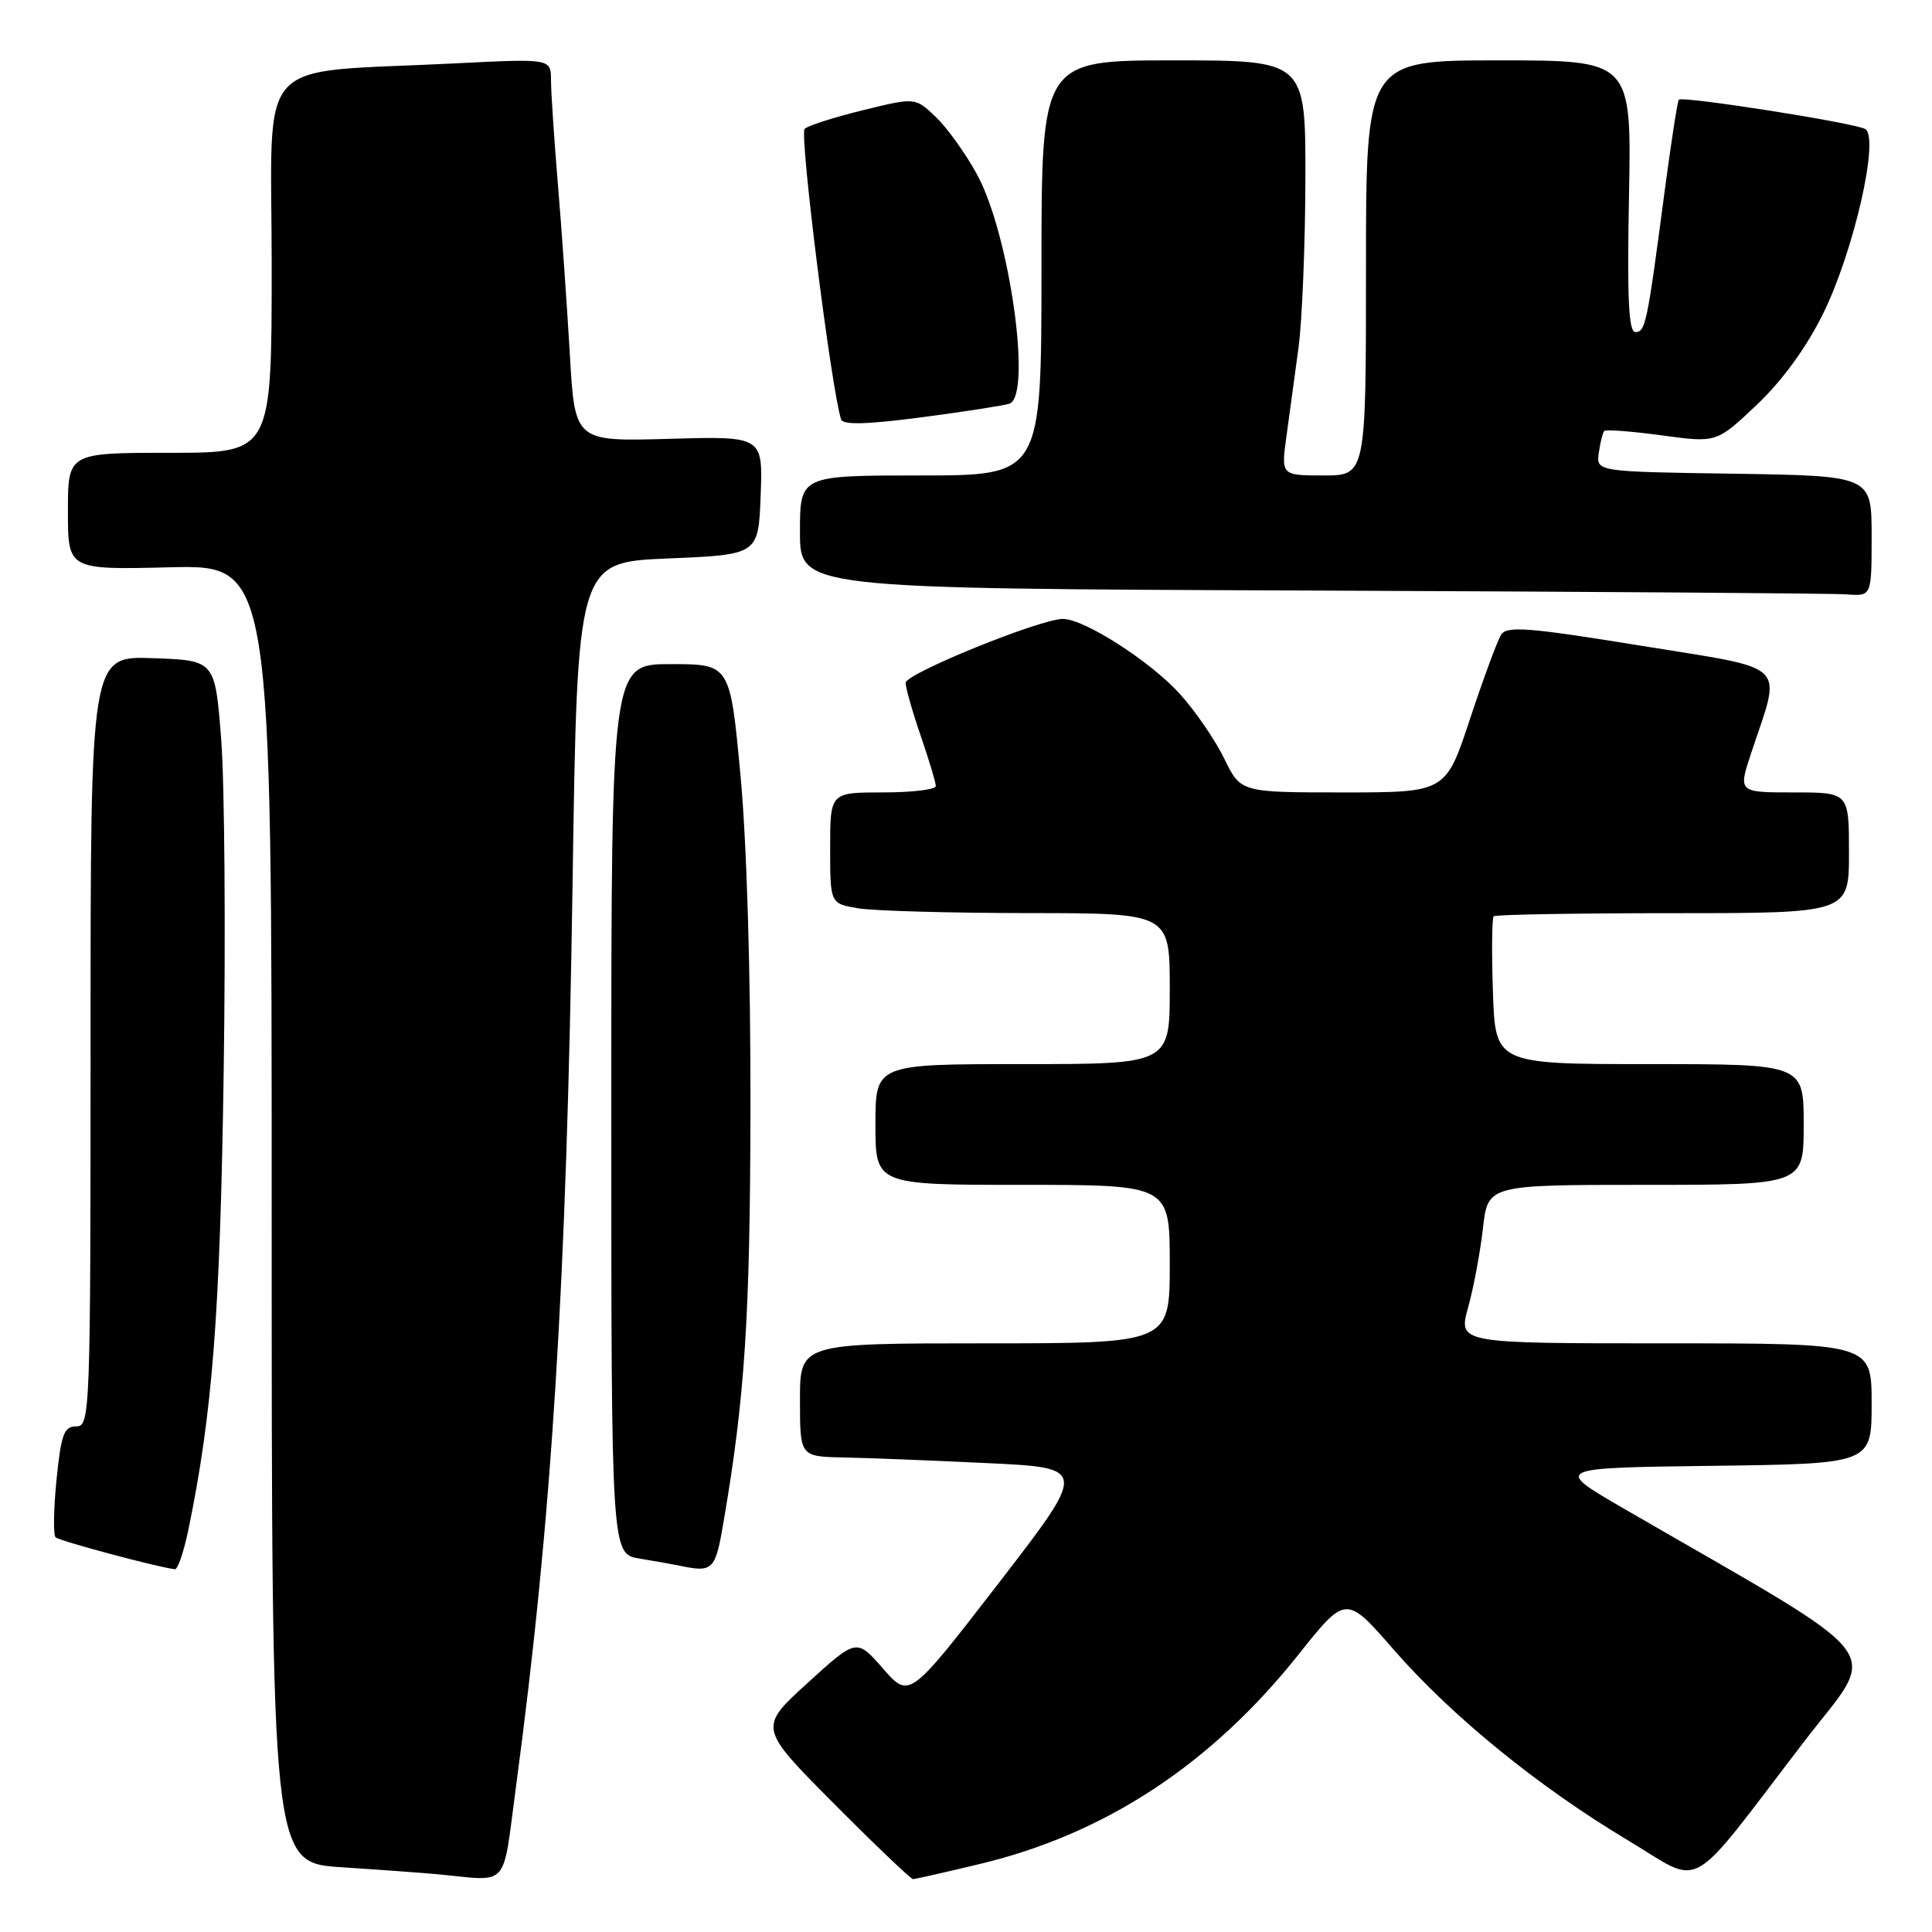 <?xml version="1.0" encoding="UTF-8" standalone="no"?>
<!DOCTYPE svg PUBLIC "-//W3C//DTD SVG 1.1//EN" "http://www.w3.org/Graphics/SVG/1.1/DTD/svg11.dtd" >
<svg xmlns="http://www.w3.org/2000/svg" xmlns:xlink="http://www.w3.org/1999/xlink" version="1.1" viewBox="0 0 256 256">
 <g >
 <path fill="currentColor"
d=" M 68.37 236.75 C 73.14 201.11 75.07 170.28 75.87 117.00 C 76.50 74.50 76.50 74.50 88.50 74.00 C 100.50 73.50 100.50 73.50 100.79 65.65 C 101.09 57.79 101.09 57.79 88.63 58.15 C 76.17 58.50 76.17 58.50 75.51 47.00 C 75.14 40.67 74.44 30.55 73.93 24.50 C 73.43 18.45 73.01 12.21 73.01 10.63 C 73.00 7.76 73.00 7.76 60.25 8.40 C 33.27 9.77 36.00 6.76 36.00 35.10 C 36.00 60.00 36.00 60.00 22.50 60.00 C 9.00 60.00 9.00 60.00 9.00 67.75 C 9.00 75.50 9.00 75.50 22.50 75.17 C 36.00 74.85 36.00 74.85 36.00 160.83 C 36.00 246.81 36.00 246.81 45.25 247.42 C 50.34 247.75 56.08 248.17 58.00 248.35 C 67.63 249.26 66.53 250.49 68.37 236.75 Z  M 129.90 246.97 C 146.46 243.00 160.49 233.77 172.04 219.26 C 178.35 211.33 178.35 211.33 184.70 218.62 C 192.38 227.42 203.88 236.78 215.72 243.86 C 225.86 249.92 223.25 251.39 239.04 230.79 C 249.00 217.79 251.37 220.85 215.17 199.90 C 205.85 194.50 205.85 194.50 226.92 194.23 C 248.00 193.96 248.00 193.96 248.00 185.98 C 248.00 178.00 248.00 178.00 220.61 178.00 C 193.22 178.00 193.22 178.00 194.53 173.25 C 195.26 170.64 196.14 165.91 196.50 162.75 C 197.14 157.00 197.14 157.00 218.07 157.00 C 239.00 157.00 239.00 157.00 239.00 149.00 C 239.00 141.00 239.00 141.00 218.57 141.00 C 198.14 141.00 198.14 141.00 197.82 131.41 C 197.64 126.14 197.69 121.64 197.92 121.41 C 198.15 121.19 208.83 121.00 221.67 121.00 C 245.00 121.00 245.00 121.00 245.00 113.00 C 245.00 105.00 245.00 105.00 237.66 105.00 C 230.31 105.00 230.31 105.00 232.05 99.75 C 236.09 87.56 237.37 88.80 217.44 85.56 C 202.54 83.14 199.67 82.91 198.91 84.10 C 198.42 84.87 196.56 89.89 194.79 95.25 C 191.57 105.00 191.57 105.00 177.99 105.00 C 164.40 105.00 164.40 105.00 162.23 100.54 C 161.04 98.08 158.38 94.21 156.33 91.94 C 152.44 87.64 143.70 82.03 140.86 82.01 C 137.88 81.99 120.00 89.25 120.00 90.48 C 120.00 91.14 120.90 94.30 122.00 97.50 C 123.10 100.70 124.00 103.69 124.00 104.16 C 124.00 104.62 120.85 105.00 117.00 105.00 C 110.00 105.00 110.00 105.00 110.00 112.37 C 110.00 119.74 110.00 119.74 113.75 120.36 C 115.81 120.70 125.94 120.98 136.25 120.99 C 155.00 121.00 155.00 121.00 155.00 131.00 C 155.00 141.00 155.00 141.00 135.50 141.00 C 116.00 141.00 116.00 141.00 116.00 149.00 C 116.00 157.00 116.00 157.00 135.50 157.00 C 155.00 157.00 155.00 157.00 155.00 167.50 C 155.00 178.00 155.00 178.00 130.50 178.00 C 106.00 178.00 106.00 178.00 106.00 185.50 C 106.00 193.00 106.00 193.00 111.75 193.12 C 114.91 193.18 123.49 193.52 130.81 193.87 C 144.11 194.50 144.11 194.50 132.31 209.80 C 120.50 225.09 120.50 225.09 117.00 221.09 C 113.50 217.09 113.50 217.09 107.00 223.01 C 100.50 228.93 100.50 228.93 110.48 238.97 C 115.97 244.49 120.70 249.00 120.98 248.99 C 121.27 248.99 125.28 248.08 129.90 246.97 Z  M 24.95 202.75 C 28.16 187.24 29.17 174.14 29.64 142.00 C 29.91 123.57 29.76 103.78 29.31 98.00 C 28.50 87.50 28.50 87.50 20.25 87.21 C 12.00 86.92 12.00 86.92 12.00 137.96 C 12.00 187.42 11.94 189.00 10.10 189.00 C 8.48 189.00 8.10 190.04 7.49 196.06 C 7.10 199.94 7.05 203.38 7.36 203.70 C 7.85 204.18 20.96 207.69 23.18 207.93 C 23.55 207.97 24.35 205.64 24.95 202.75 Z  M 95.86 201.75 C 98.70 185.17 99.39 174.65 99.44 147.00 C 99.48 129.26 98.95 111.62 98.12 102.75 C 96.74 88.00 96.74 88.00 88.87 88.00 C 81.00 88.00 81.00 88.00 81.00 146.95 C 81.00 205.91 81.00 205.91 84.75 206.52 C 86.81 206.86 89.17 207.28 90.00 207.45 C 94.47 208.40 94.78 208.10 95.86 201.75 Z  M 248.00 71.02 C 248.00 63.05 248.00 63.05 229.75 62.77 C 211.50 62.50 211.50 62.50 211.85 60.00 C 212.04 58.62 212.37 57.32 212.57 57.11 C 212.78 56.89 216.22 57.15 220.21 57.69 C 227.46 58.68 227.46 58.68 232.76 53.66 C 236.14 50.47 239.34 46.08 241.57 41.56 C 245.62 33.36 249.07 18.28 247.16 17.10 C 245.86 16.30 222.97 12.70 222.45 13.21 C 222.28 13.39 221.42 18.93 220.55 25.52 C 218.26 42.91 218.03 44.00 216.70 44.00 C 215.80 44.00 215.59 39.57 215.85 26.00 C 216.19 8.00 216.19 8.00 198.60 8.00 C 181.00 8.00 181.00 8.00 181.00 35.50 C 181.00 63.00 181.00 63.00 175.37 63.00 C 169.74 63.00 169.74 63.00 170.47 57.75 C 170.87 54.86 171.59 49.58 172.07 46.00 C 172.54 42.42 172.95 32.41 172.97 23.75 C 173.00 8.00 173.00 8.00 155.50 8.00 C 138.00 8.00 138.00 8.00 138.00 35.50 C 138.00 63.00 138.00 63.00 122.00 63.00 C 106.00 63.00 106.00 63.00 106.00 70.49 C 106.00 77.99 106.00 77.99 173.75 78.25 C 211.01 78.40 242.96 78.62 244.75 78.76 C 248.00 79.00 248.00 79.00 248.00 71.02 Z  M 133.75 53.49 C 136.79 52.45 133.78 31.03 129.47 23.13 C 127.98 20.39 125.53 16.97 124.03 15.53 C 121.29 12.90 121.29 12.90 114.40 14.59 C 110.60 15.52 107.10 16.63 106.62 17.07 C 105.90 17.72 110.15 51.59 111.45 55.57 C 111.70 56.33 114.89 56.24 122.15 55.29 C 127.84 54.54 133.06 53.73 133.75 53.49 Z "/>
</g>
</svg>